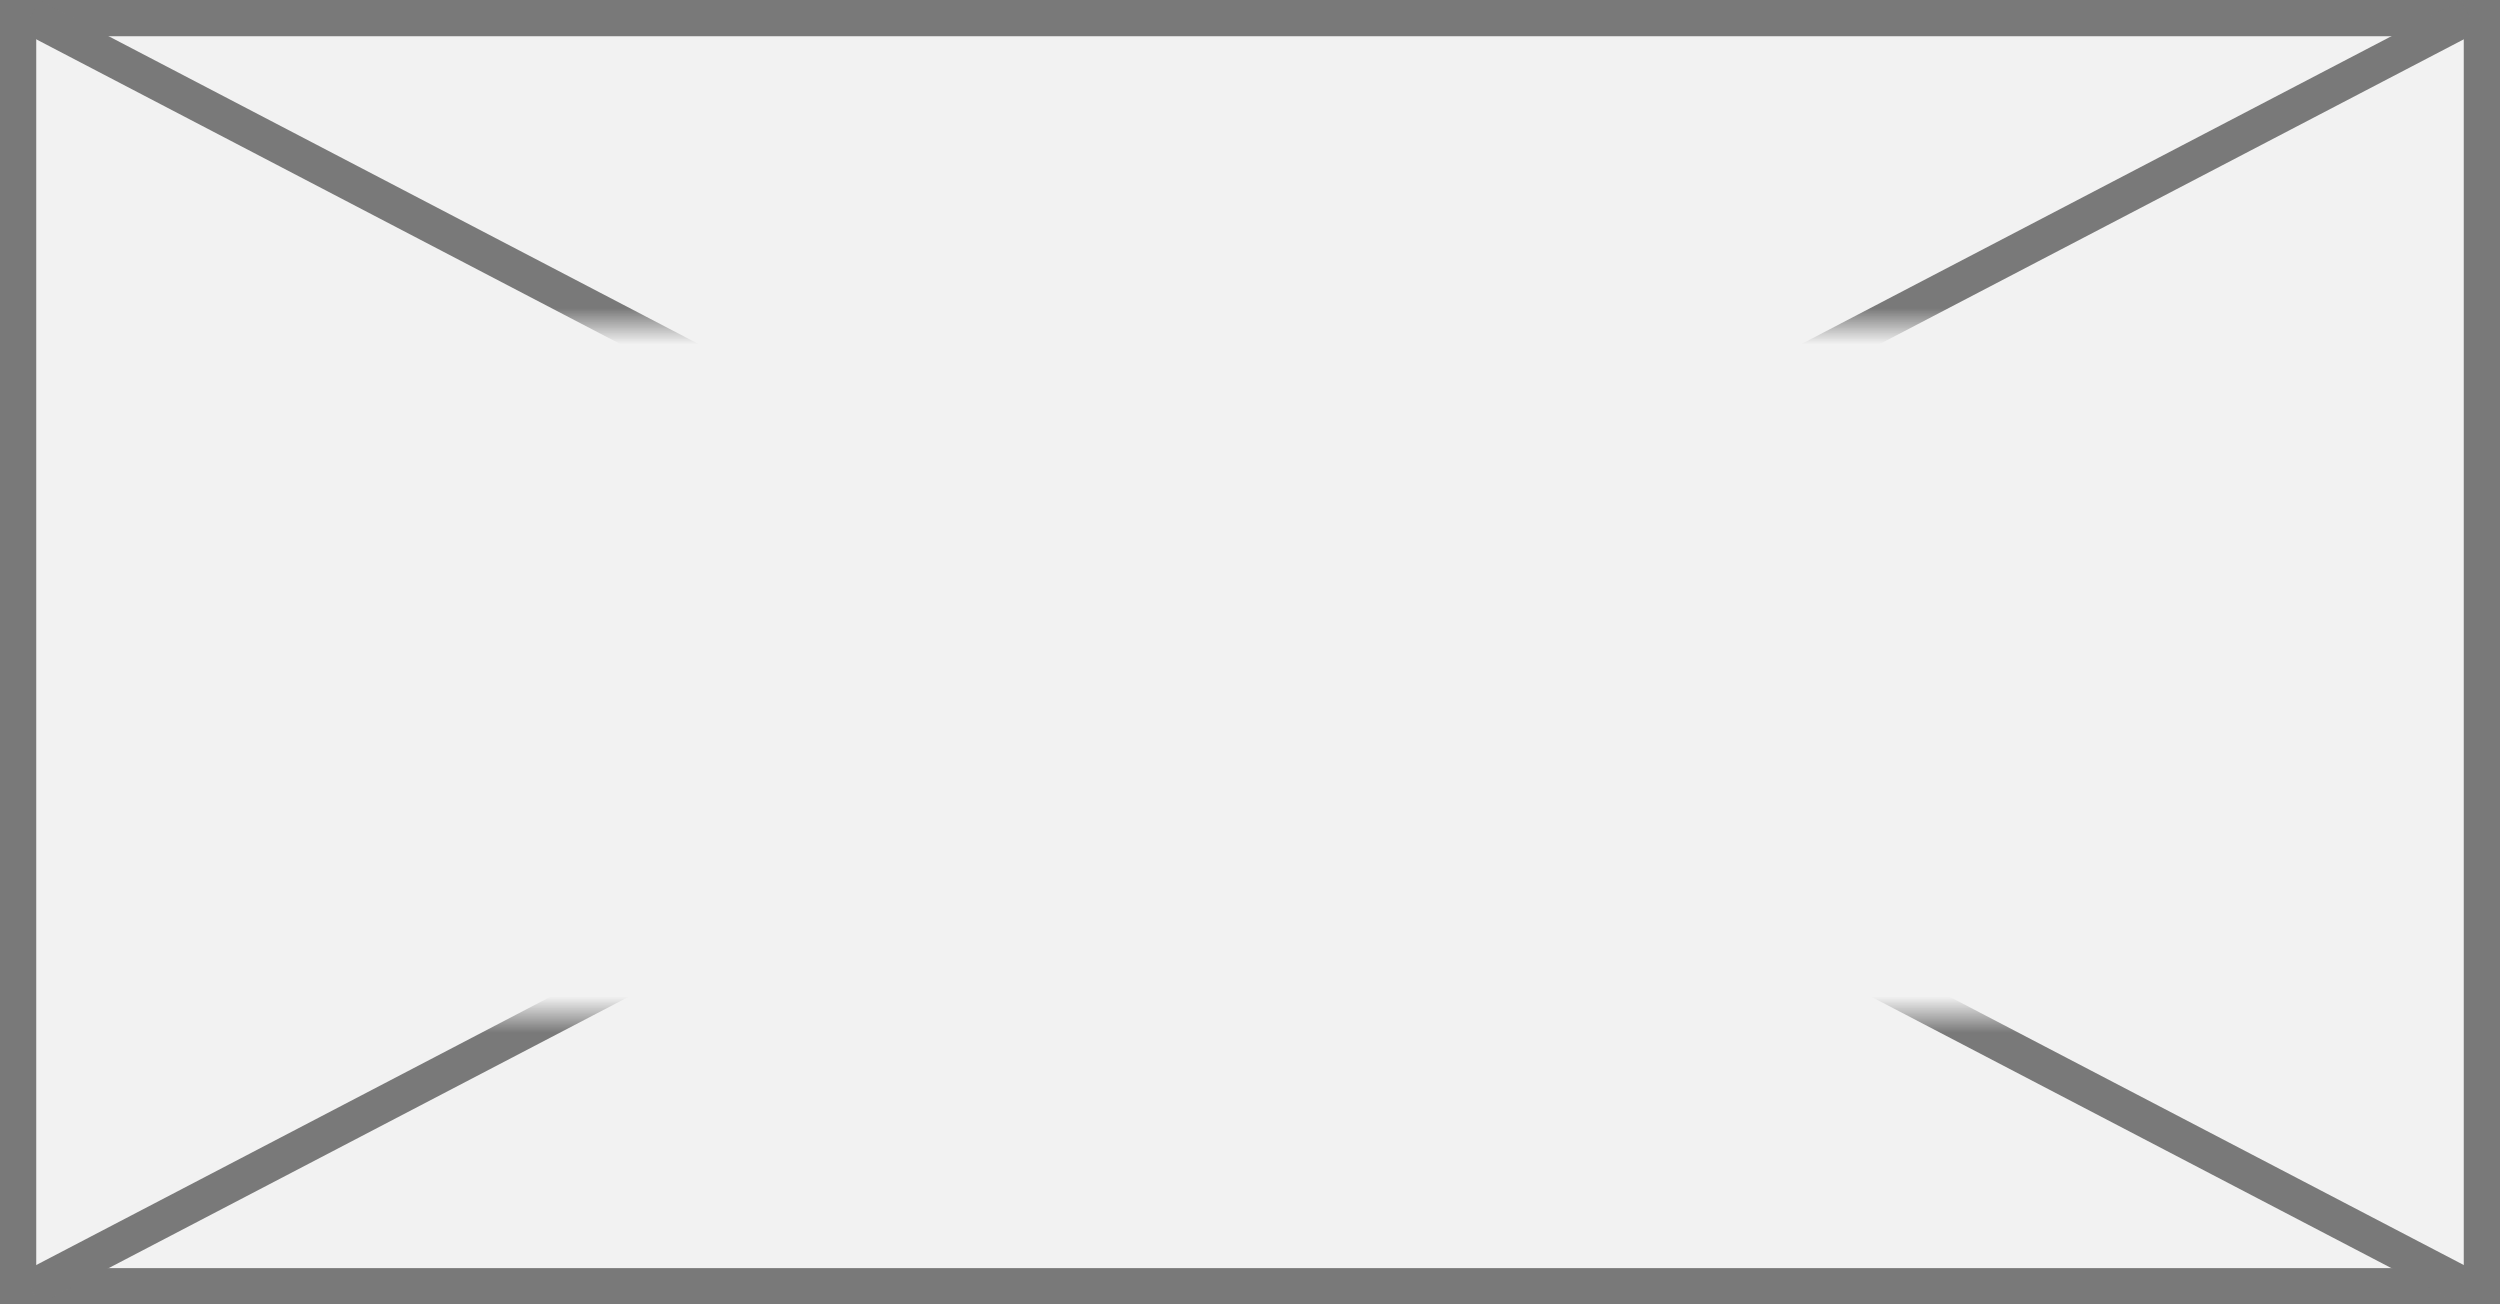 ﻿<?xml version="1.0" encoding="utf-8"?>
<svg version="1.1" xmlns:xlink="http://www.w3.org/1999/xlink" width="69px" height="36px" xmlns="http://www.w3.org/2000/svg">
  <rect width="100%" height="100%" fill="#333333" stroke="none"/>
  <defs>
    <mask fill="white" id="clip562">
      <path d="M 1221.5 293  L 1273.5 293  L 1273.5 312  L 1221.5 312  Z M 1212 284  L 1281 284  L 1281 320  L 1212 320  Z " fill-rule="evenodd" />
    </mask>
  </defs>
  <g transform="matrix(1 0 0 1 -1212 -284 )">
    <path d="M 1212.5 284.5  L 1280.5 284.5  L 1280.5 319.5  L 1212.5 319.5  L 1212.5 284.5  Z " fill-rule="nonzero" fill="#f2f2f2" stroke="none" />
    <path d="M 1212.5 284.5  L 1280.5 284.5  L 1280.5 319.5  L 1212.5 319.5  L 1212.5 284.5  Z " stroke-width="1" stroke="#797979" fill="none" />
    <path d="M 1212.85 284.443  L 1280.15 319.557  M 1280.15 284.443  L 1212.85 319.557  " stroke-width="1" stroke="#797979" fill="none" mask="url(#clip562)" />
  </g>
</svg>